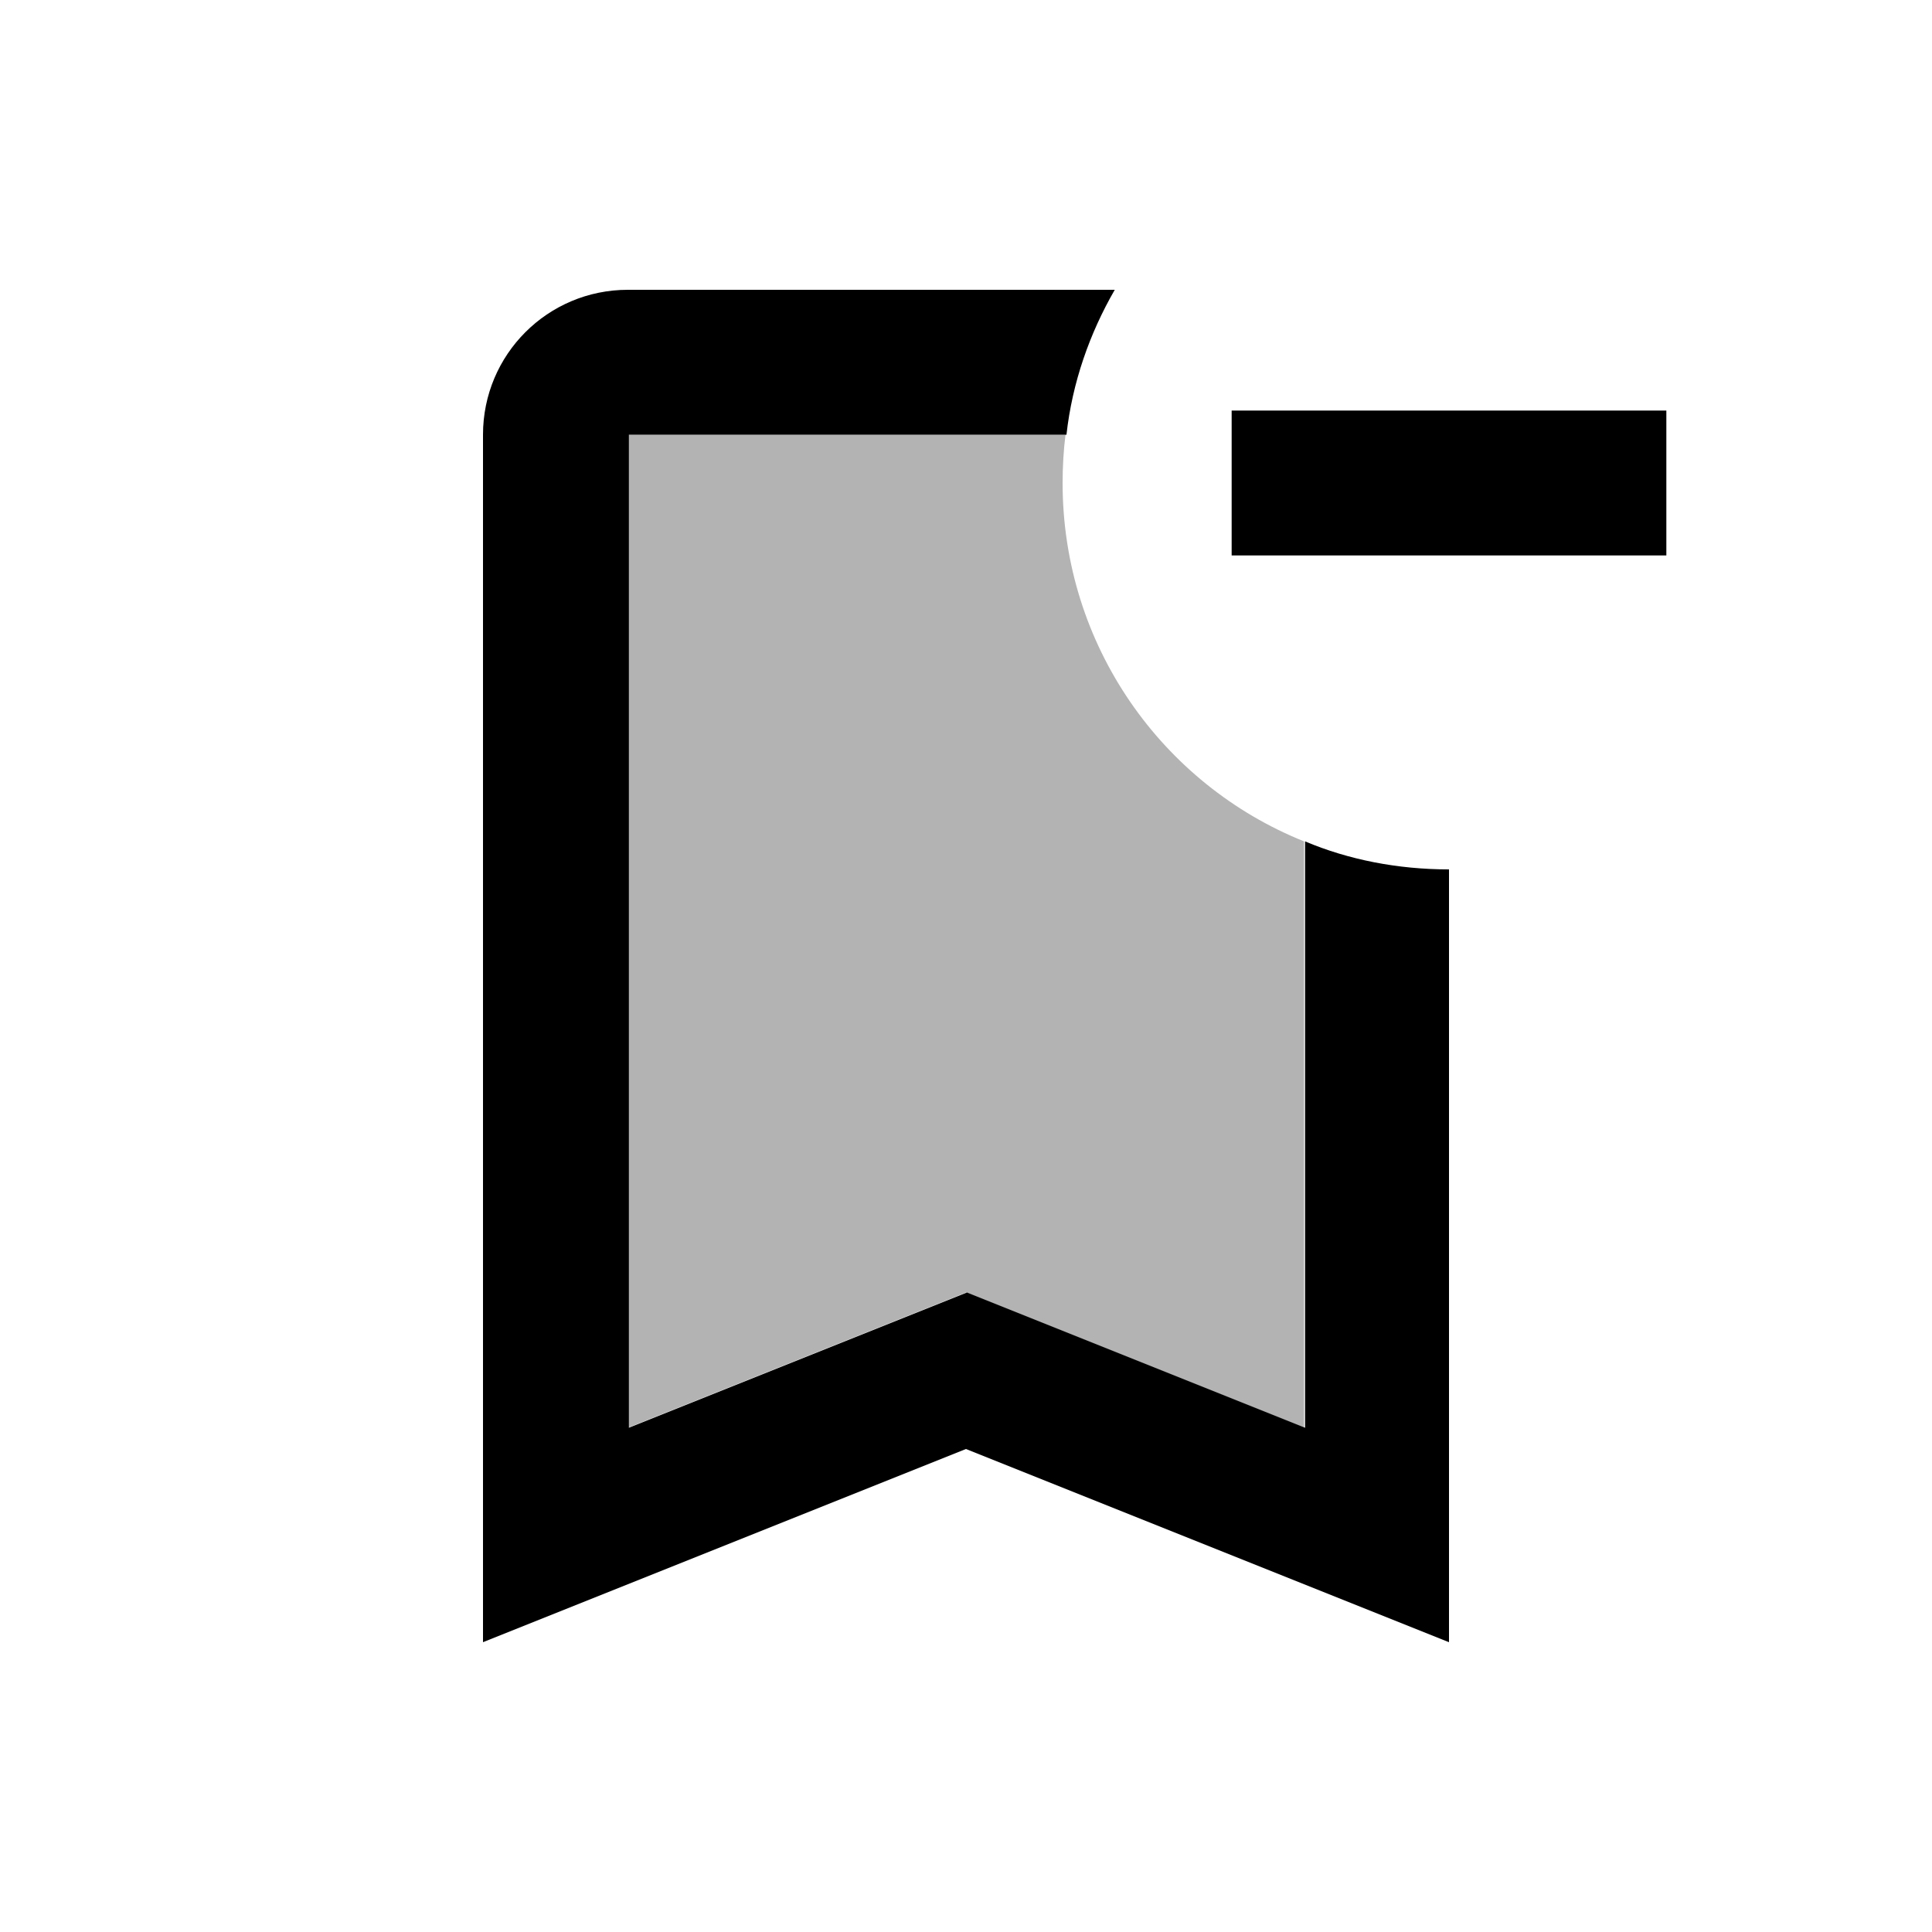 <svg fill="currentColor" xmlns="http://www.w3.org/2000/svg" enable-background="new 0 0 20 20" height="20" viewBox="0 0 20 20" width="20"><rect fill="none" height="20" width="20"/><path d="M13.5,14.78l-3.5-1.4l-3.5,1.4V4.5l4.53,0C11.01,4.66,11,4.83,11,5c0,1.68,1.03,3.12,2.5,3.71L13.5,14.78z" opacity=".3"/><path d="M12.75,4.25v1.5h4.5v-1.5H12.75z M15,17l-5-2l-5,2V4.5C5,3.67,5.67,3,6.5,3l5.04,0c-0.26,0.45-0.44,0.96-0.5,1.5l-4.53,0 v10.28l3.5-1.4l3.5,1.4V8.71h0C13.96,8.9,14.47,9,15,9V17z"/></svg>